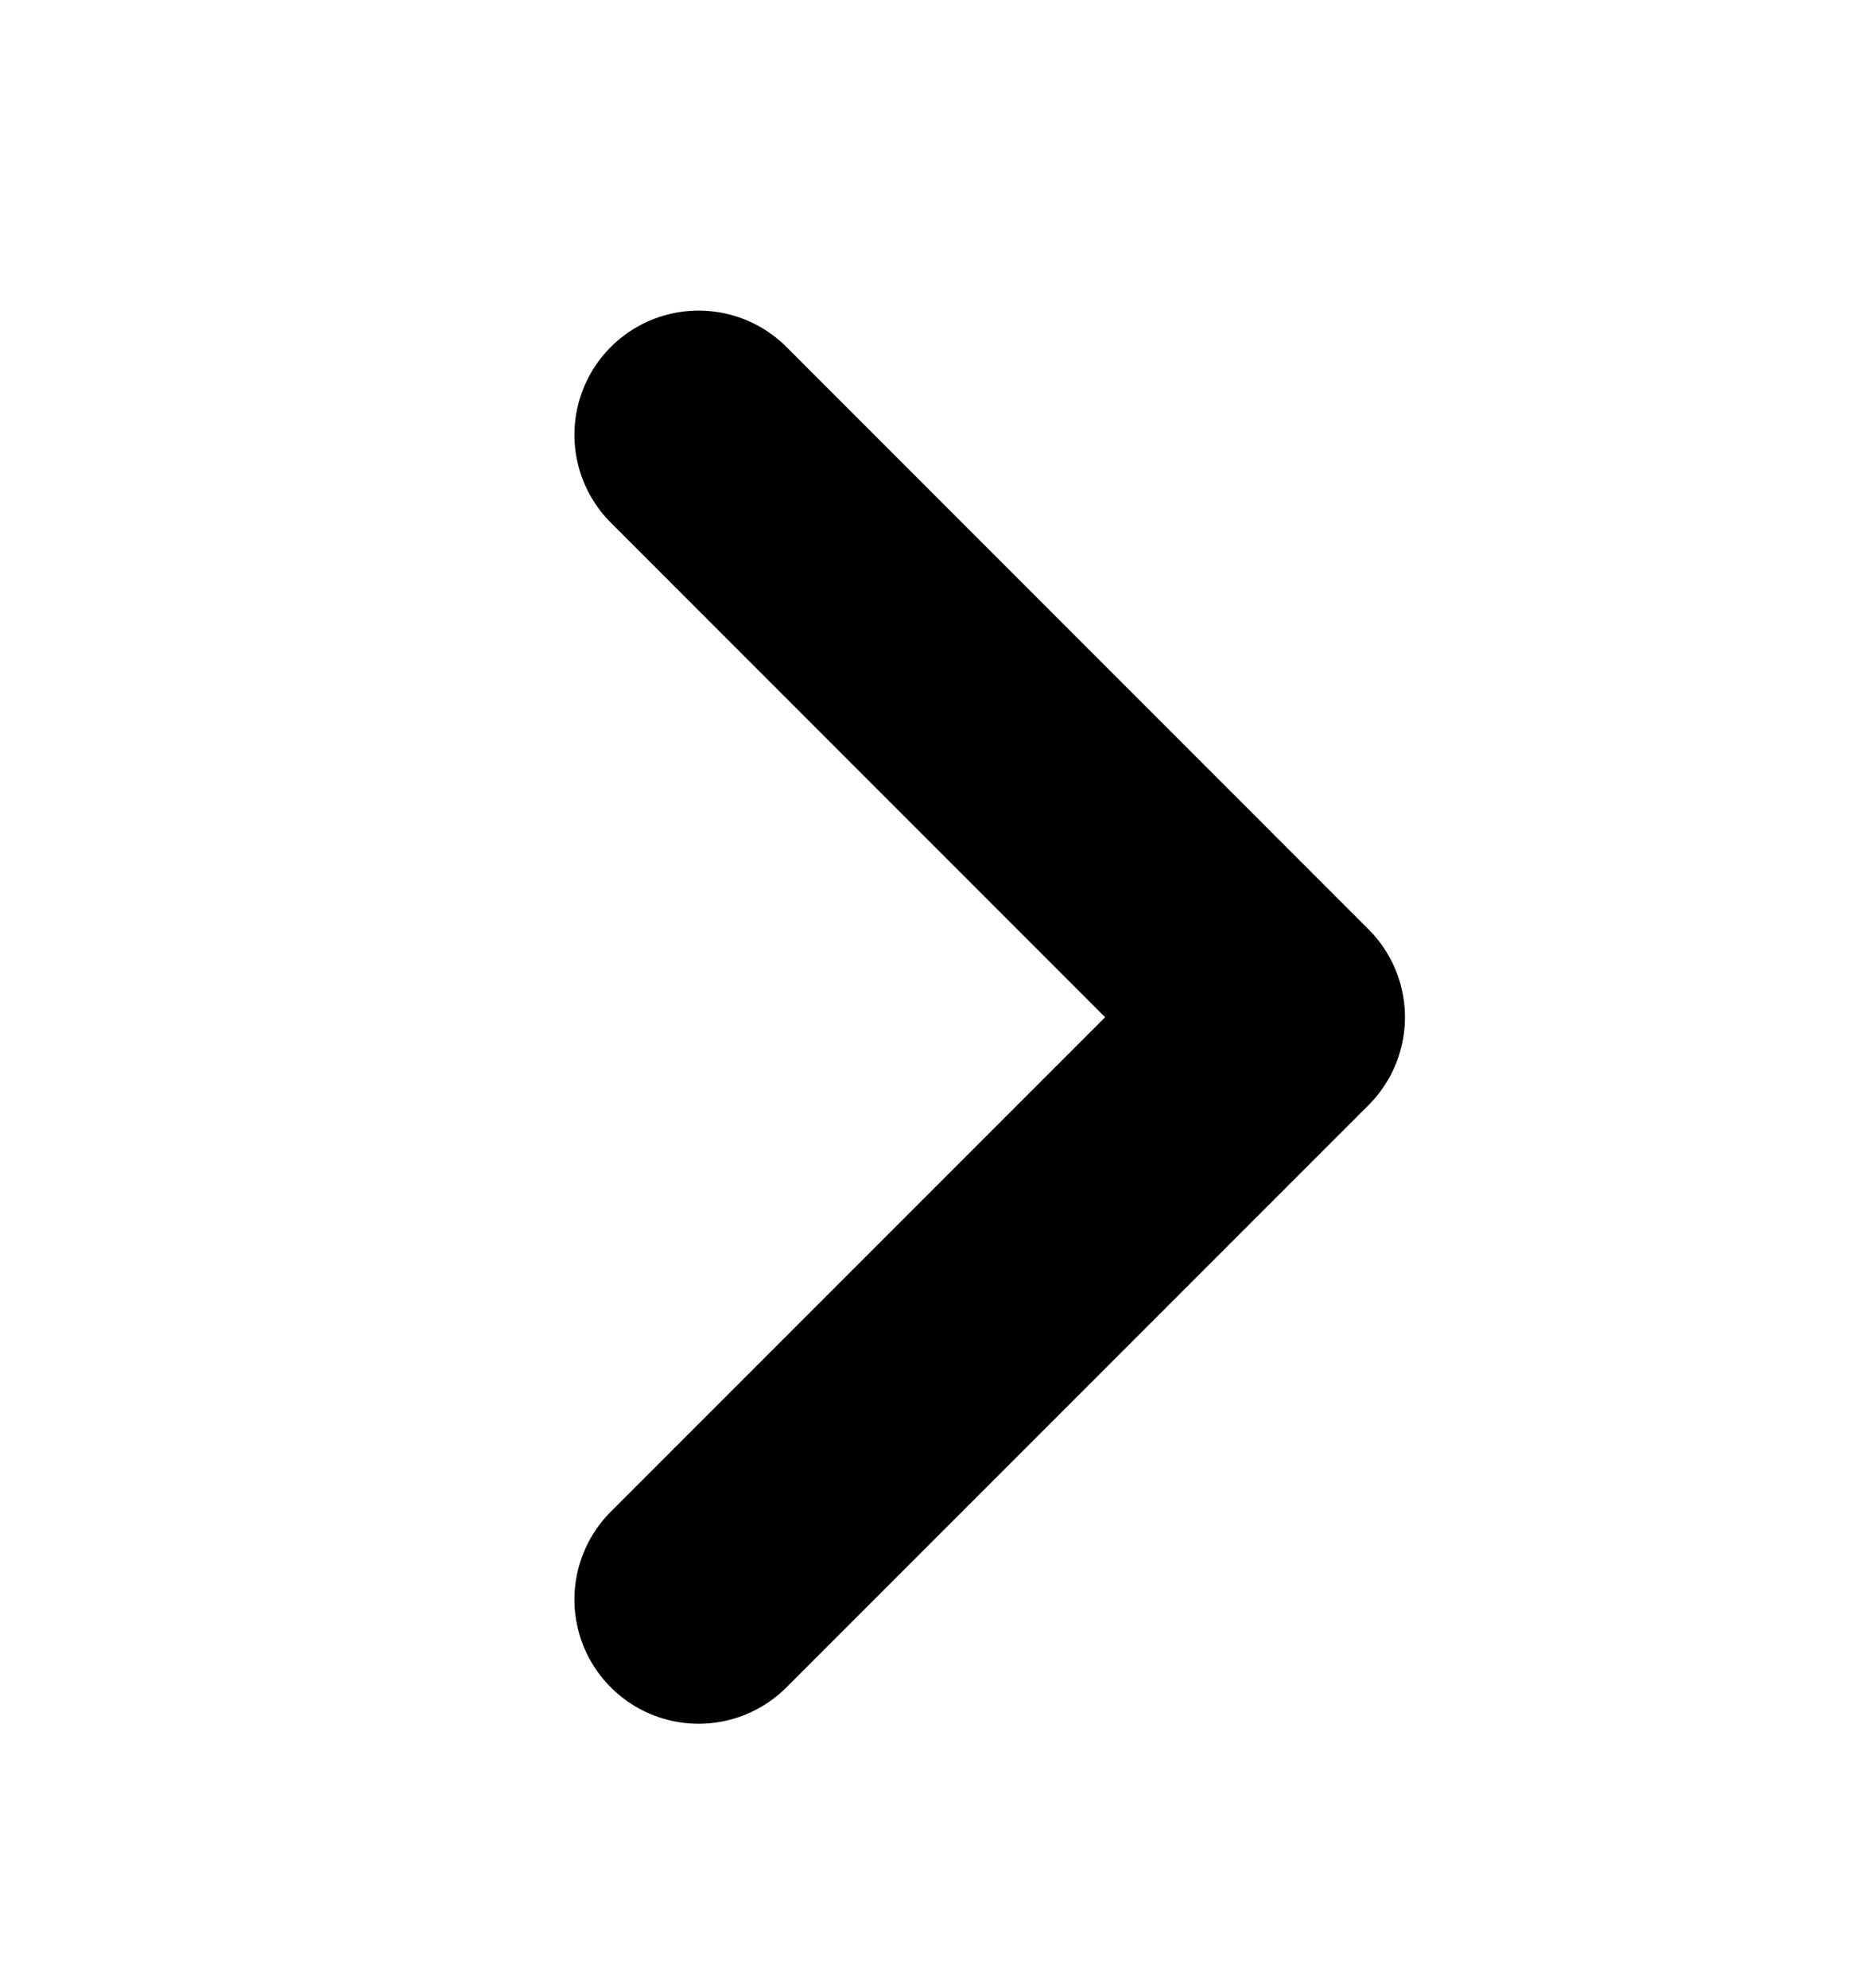<svg width="15" height="16" viewBox="0 0 15 16" fill="none" xmlns="http://www.w3.org/2000/svg">
<g clip-path="url(#clip0_1826_15199)">
<path d="M5.625 3.5L10.312 8.188L5.625 12.875" stroke="black" stroke-width="2" stroke-linecap="round" stroke-linejoin="round"/>
</g>
<defs>
<clipPath id="clip0_1826_15199">
<rect width="15" height="15" fill="white" transform="translate(0 0.5)"/>
</clipPath>
</defs>
</svg>
